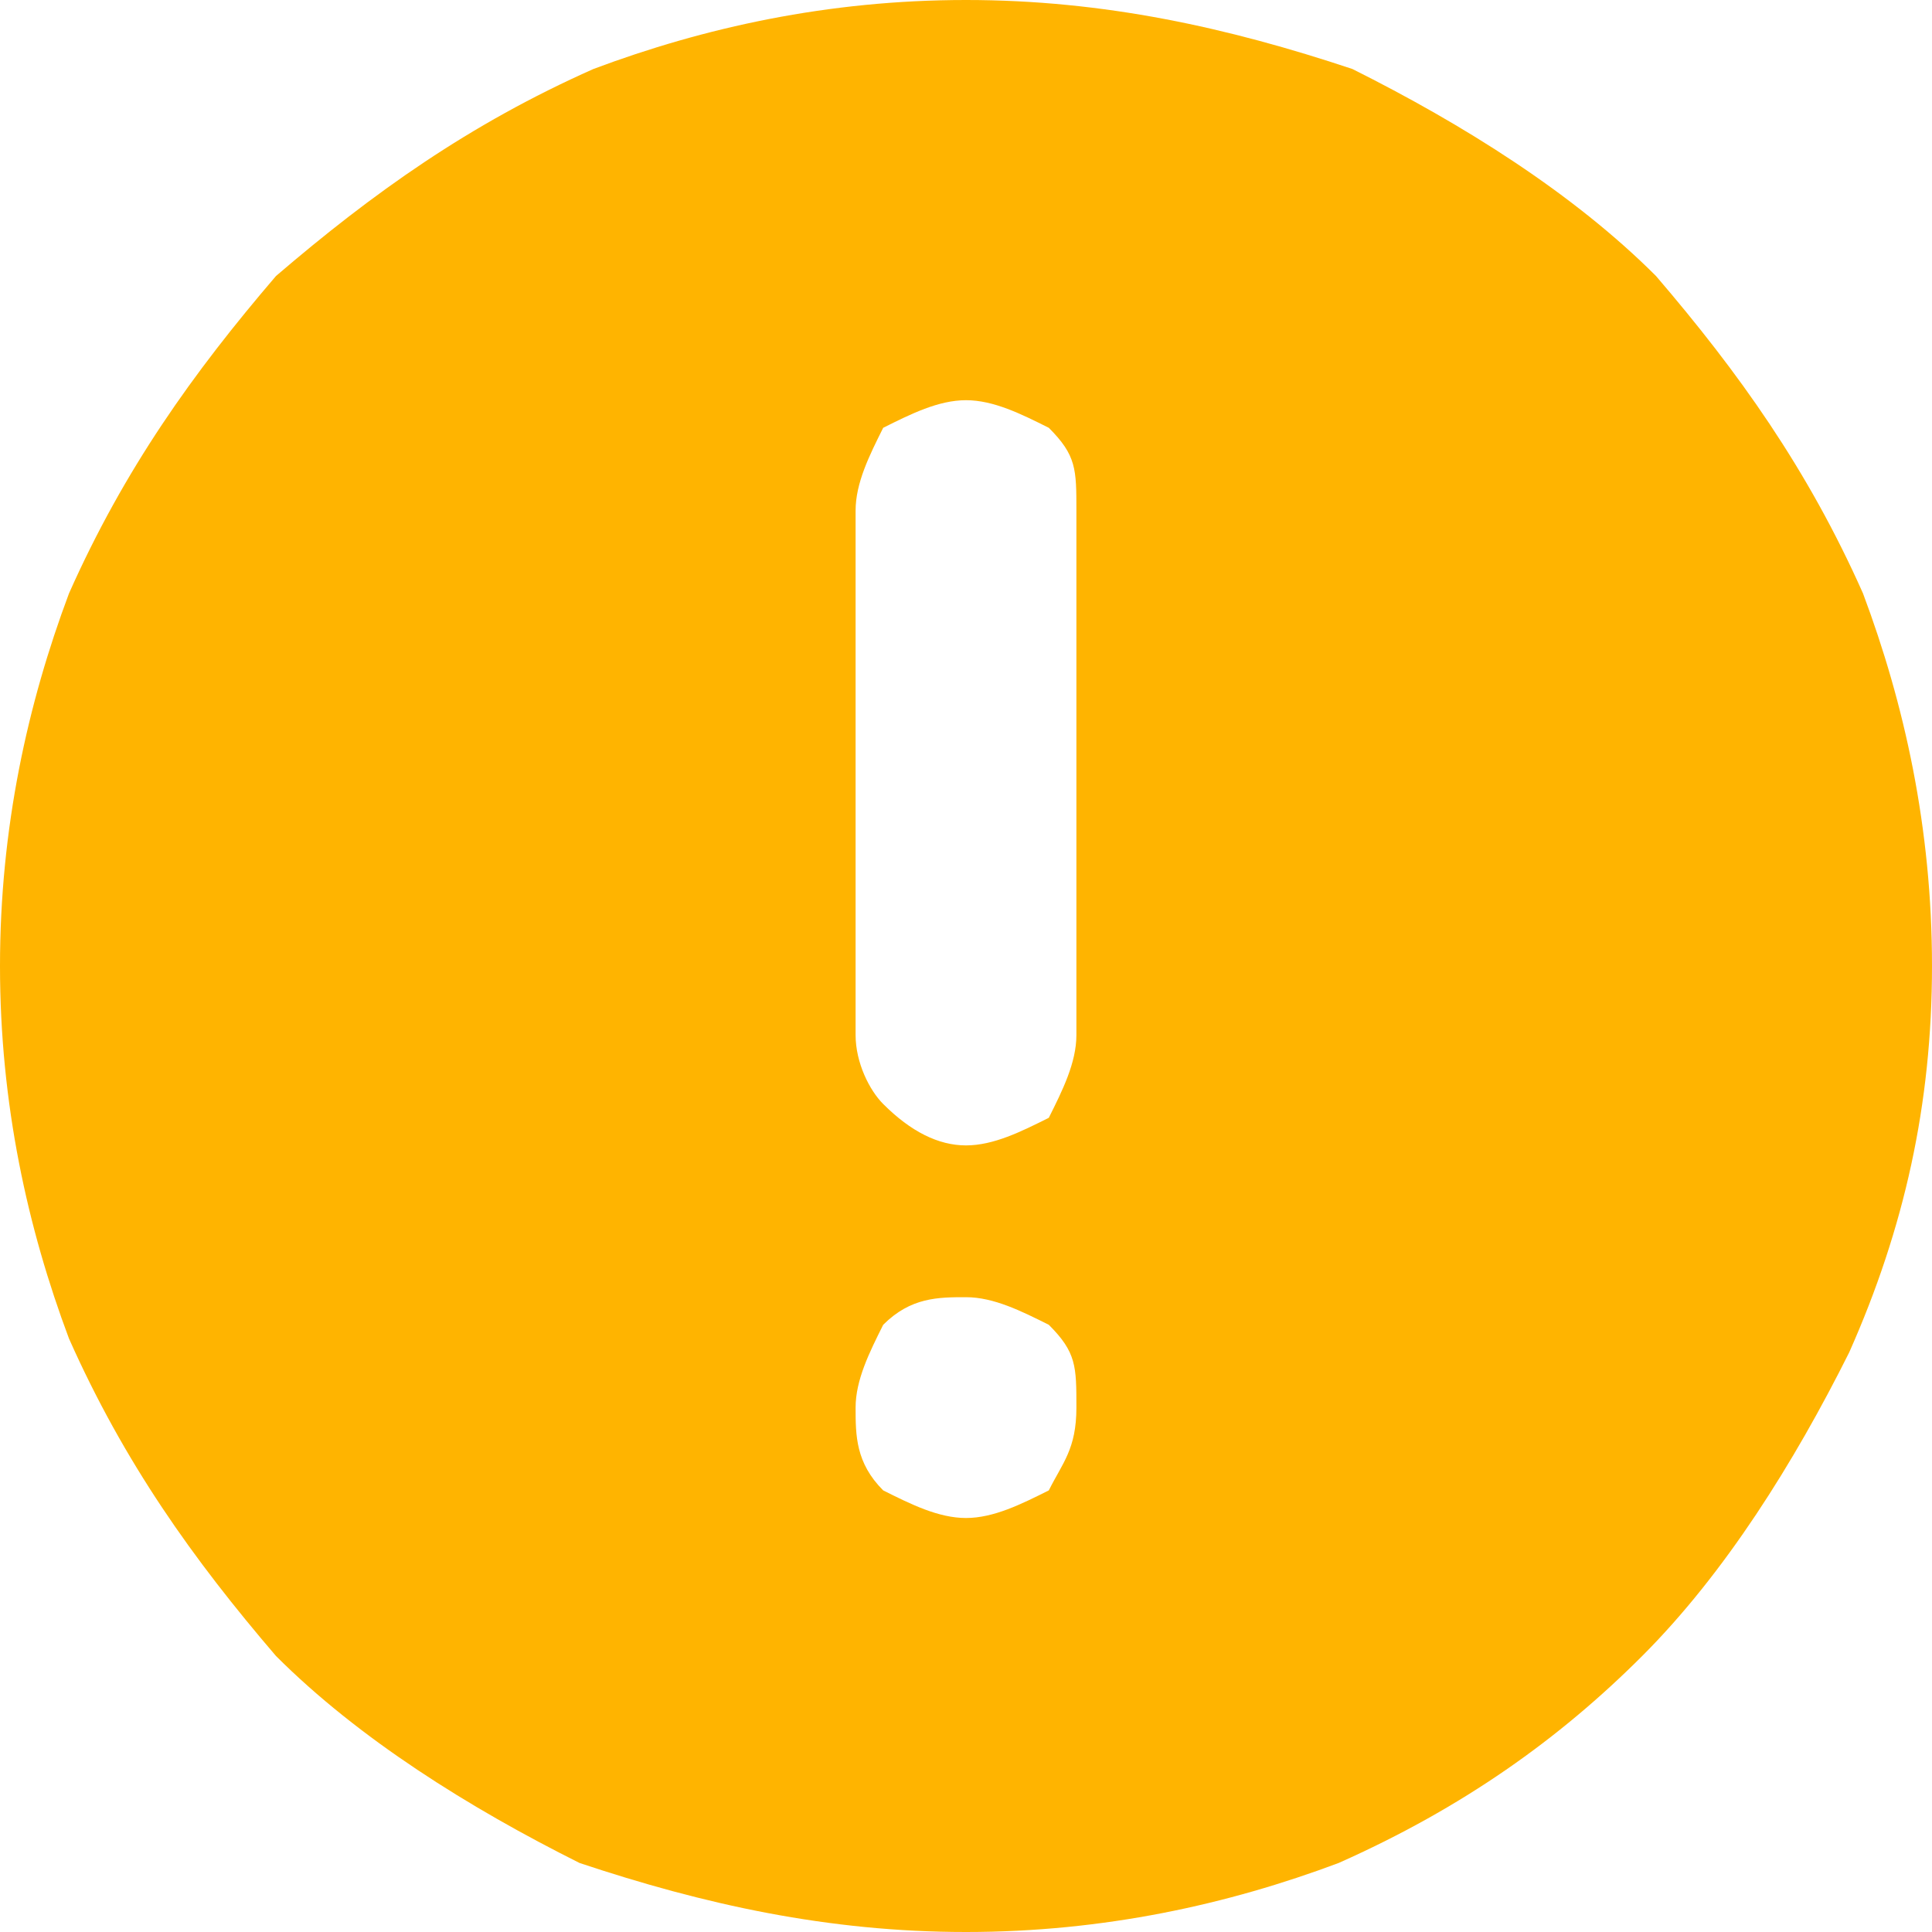 <svg t="1625799862742" class="icon" viewBox="0 0 1024 1024" version="1.1" xmlns="http://www.w3.org/2000/svg" p-id="13784" width="200" height="200"><path d="M512 0C438.857 0 373.029 14.629 314.514 36.571 248.686 65.829 197.486 102.4 146.286 146.286 102.4 197.486 65.829 248.686 36.571 314.514 14.629 373.029 0 438.857 0 512c0 73.143 14.629 138.971 36.571 197.486 29.257 65.829 65.829 117.029 109.714 168.229 43.886 43.886 102.4 80.457 160.914 109.714 65.829 21.943 131.657 36.571 204.8 36.571 73.143 0 138.971-14.629 197.486-36.571 65.829-29.257 117.029-65.829 160.914-109.714 43.886-43.886 80.457-102.4 109.714-160.914 29.257-65.829 43.886-131.657 43.886-204.8 0-73.143-14.629-138.971-36.571-197.486-29.257-65.829-65.829-117.029-109.714-168.229-43.886-43.886-102.4-80.457-160.914-109.714C650.971 14.629 585.143 0 512 0z m0 804.571c-14.629 0-29.257-7.314-43.886-14.629-14.629-14.629-14.629-29.257-14.629-43.886 0-14.629 7.314-29.257 14.629-43.886 14.629-14.629 29.257-14.629 43.886-14.629 14.629 0 29.257 7.314 43.886 14.629 14.629 14.629 14.629 21.943 14.629 43.886s-7.314 29.257-14.629 43.886c-14.629 7.314-29.257 14.629-43.886 14.629z m58.514-256c0 14.629-7.314 29.257-14.629 43.886-14.629 7.314-29.257 14.629-43.886 14.629-14.629 0-29.257-7.314-43.886-21.943-7.314-7.314-14.629-21.943-14.629-36.571V270.629c0-14.629 7.314-29.257 14.629-43.886 14.629-7.314 29.257-14.629 43.886-14.629 14.629 0 29.257 7.314 43.886 14.629 14.629 14.629 14.629 21.943 14.629 43.886v277.943z" fill="#FFB400" p-id="13785"></path></svg>